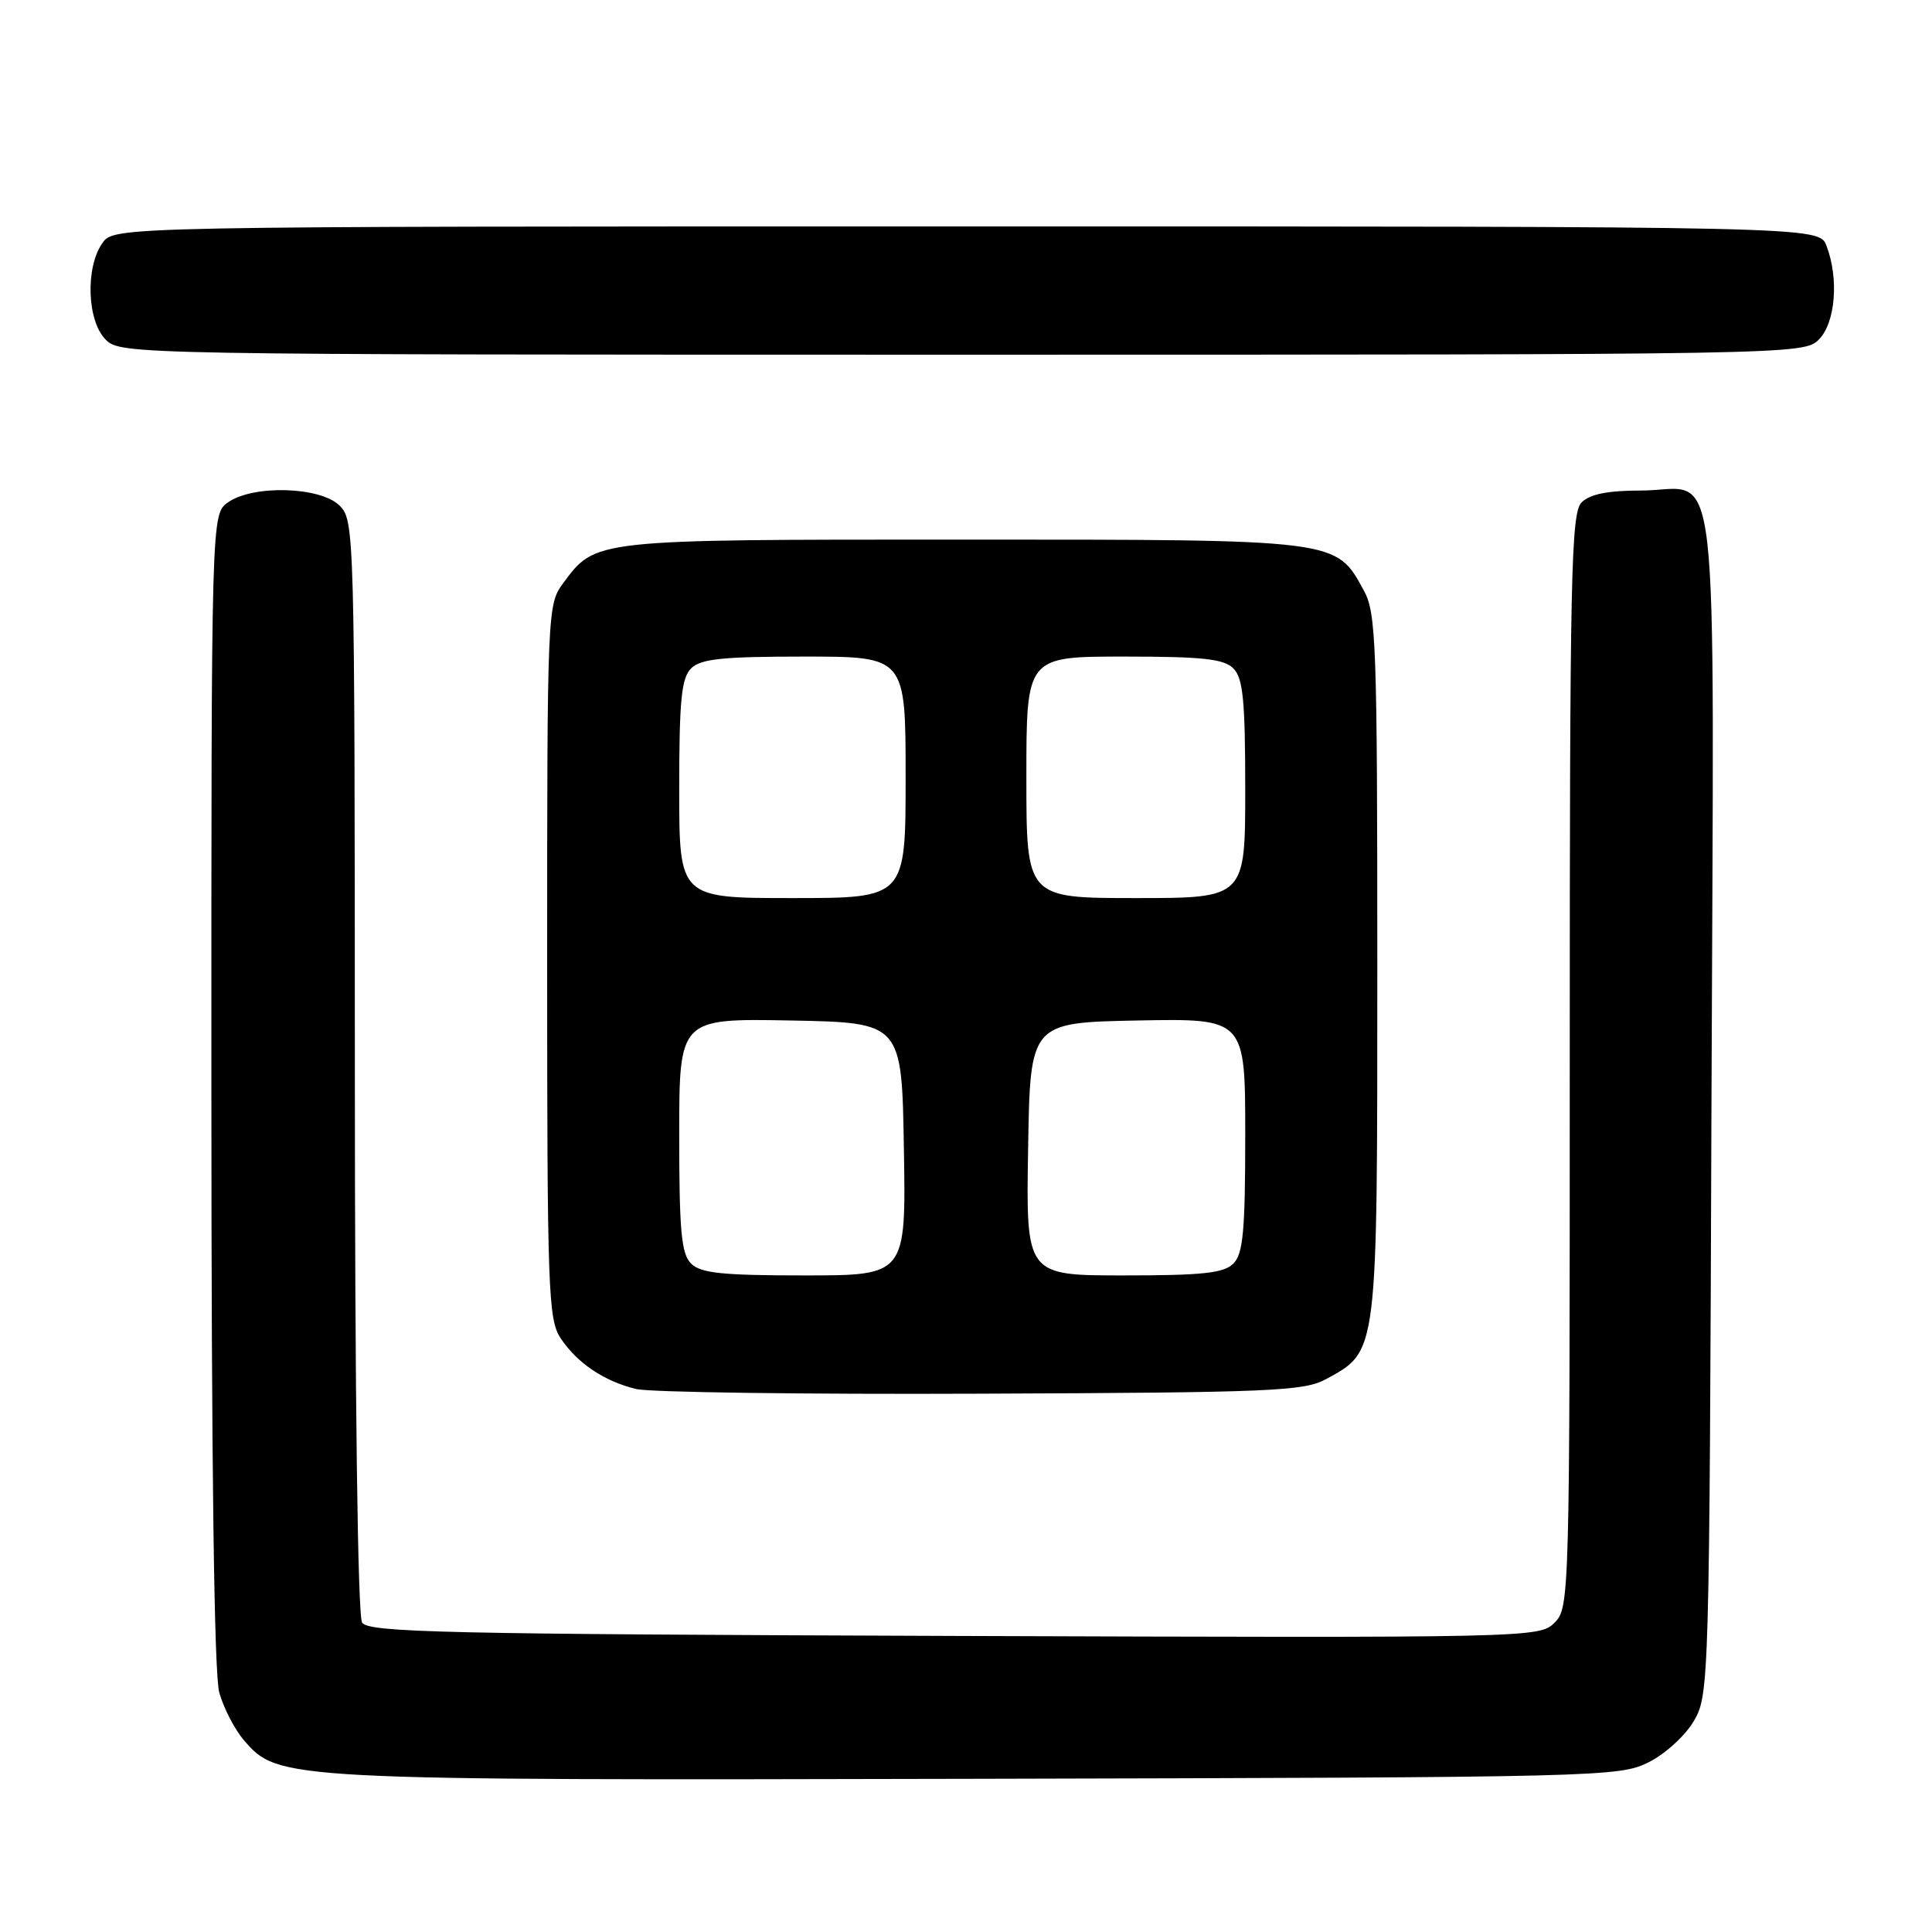 <?xml version="1.0" encoding="UTF-8" standalone="no"?>
<!DOCTYPE svg PUBLIC "-//W3C//DTD SVG 1.1//EN" "http://www.w3.org/Graphics/SVG/1.1/DTD/svg11.dtd" >
<svg xmlns="http://www.w3.org/2000/svg" xmlns:xlink="http://www.w3.org/1999/xlink" version="1.1" viewBox="0 0 256 256">
 <g >
 <path fill="currentColor"
d=" M 218.47 233.50 C 220.68 232.39 223.35 229.94 224.47 228.00 C 226.46 224.58 226.51 222.78 226.78 146.01 C 227.10 56.41 228.10 65.00 217.38 65.00 C 213.04 65.00 210.66 65.48 209.57 66.57 C 208.17 67.97 208.00 76.06 208.00 140.57 C 208.00 211.88 207.97 213.03 205.98 215.02 C 203.99 217.01 203.04 217.03 126.45 216.77 C 58.83 216.53 48.81 216.31 47.98 215.00 C 47.40 214.09 47.02 185.02 47.02 141.25 C 47.00 70.34 46.96 68.96 45.00 67.00 C 42.48 64.48 33.57 64.21 30.22 66.56 C 28.00 68.11 28.00 68.11 28.01 144.31 C 28.01 194.02 28.37 221.80 29.05 224.25 C 29.62 226.31 31.10 229.17 32.33 230.60 C 36.88 235.88 37.38 235.91 129.50 235.70 C 212.30 235.51 214.60 235.45 218.47 233.50 Z  M 175.73 182.73 C 182.59 178.98 182.50 179.73 182.50 128.00 C 182.50 85.43 182.35 81.23 180.73 78.27 C 177.00 71.43 177.56 71.50 127.50 71.50 C 78.38 71.50 78.95 71.44 74.59 77.32 C 72.54 80.09 72.50 81.04 72.50 127.37 C 72.50 170.80 72.64 174.80 74.26 177.28 C 76.43 180.58 80.01 183.01 84.28 184.05 C 86.05 184.49 106.62 184.77 130.00 184.67 C 168.55 184.52 172.80 184.34 175.73 182.73 Z  M 241.00 45.00 C 243.20 42.80 243.69 36.94 242.02 32.57 C 241.05 30.00 241.05 30.00 128.08 30.00 C 15.11 30.00 15.11 30.00 13.56 32.22 C 11.29 35.46 11.54 42.54 14.00 45.00 C 15.98 46.98 17.33 47.00 127.50 47.00 C 237.67 47.00 239.02 46.98 241.00 45.00 Z  M 91.57 167.43 C 90.28 166.14 90.00 163.12 90.00 150.40 C 90.00 134.95 90.00 134.95 104.75 135.22 C 119.50 135.50 119.50 135.50 119.77 152.25 C 120.05 169.00 120.05 169.00 106.60 169.00 C 95.70 169.00 92.84 168.70 91.57 167.43 Z  M 136.23 152.25 C 136.50 135.50 136.50 135.50 150.75 135.22 C 165.00 134.95 165.00 134.95 165.00 150.40 C 165.00 163.12 164.72 166.14 163.43 167.43 C 162.16 168.70 159.35 169.00 148.90 169.00 C 135.95 169.00 135.95 169.00 136.23 152.25 Z  M 90.00 104.57 C 90.00 92.79 90.29 89.85 91.57 88.57 C 92.84 87.30 95.70 87.00 106.57 87.00 C 120.00 87.00 120.00 87.00 120.00 103.00 C 120.00 119.00 120.00 119.00 105.00 119.00 C 90.00 119.00 90.00 119.00 90.00 104.57 Z  M 136.00 103.00 C 136.00 87.00 136.00 87.00 148.93 87.00 C 159.35 87.00 162.16 87.30 163.43 88.57 C 164.71 89.85 165.00 92.79 165.00 104.57 C 165.00 119.00 165.00 119.00 150.50 119.00 C 136.00 119.00 136.00 119.00 136.00 103.00 Z "/>
</g>
</svg>